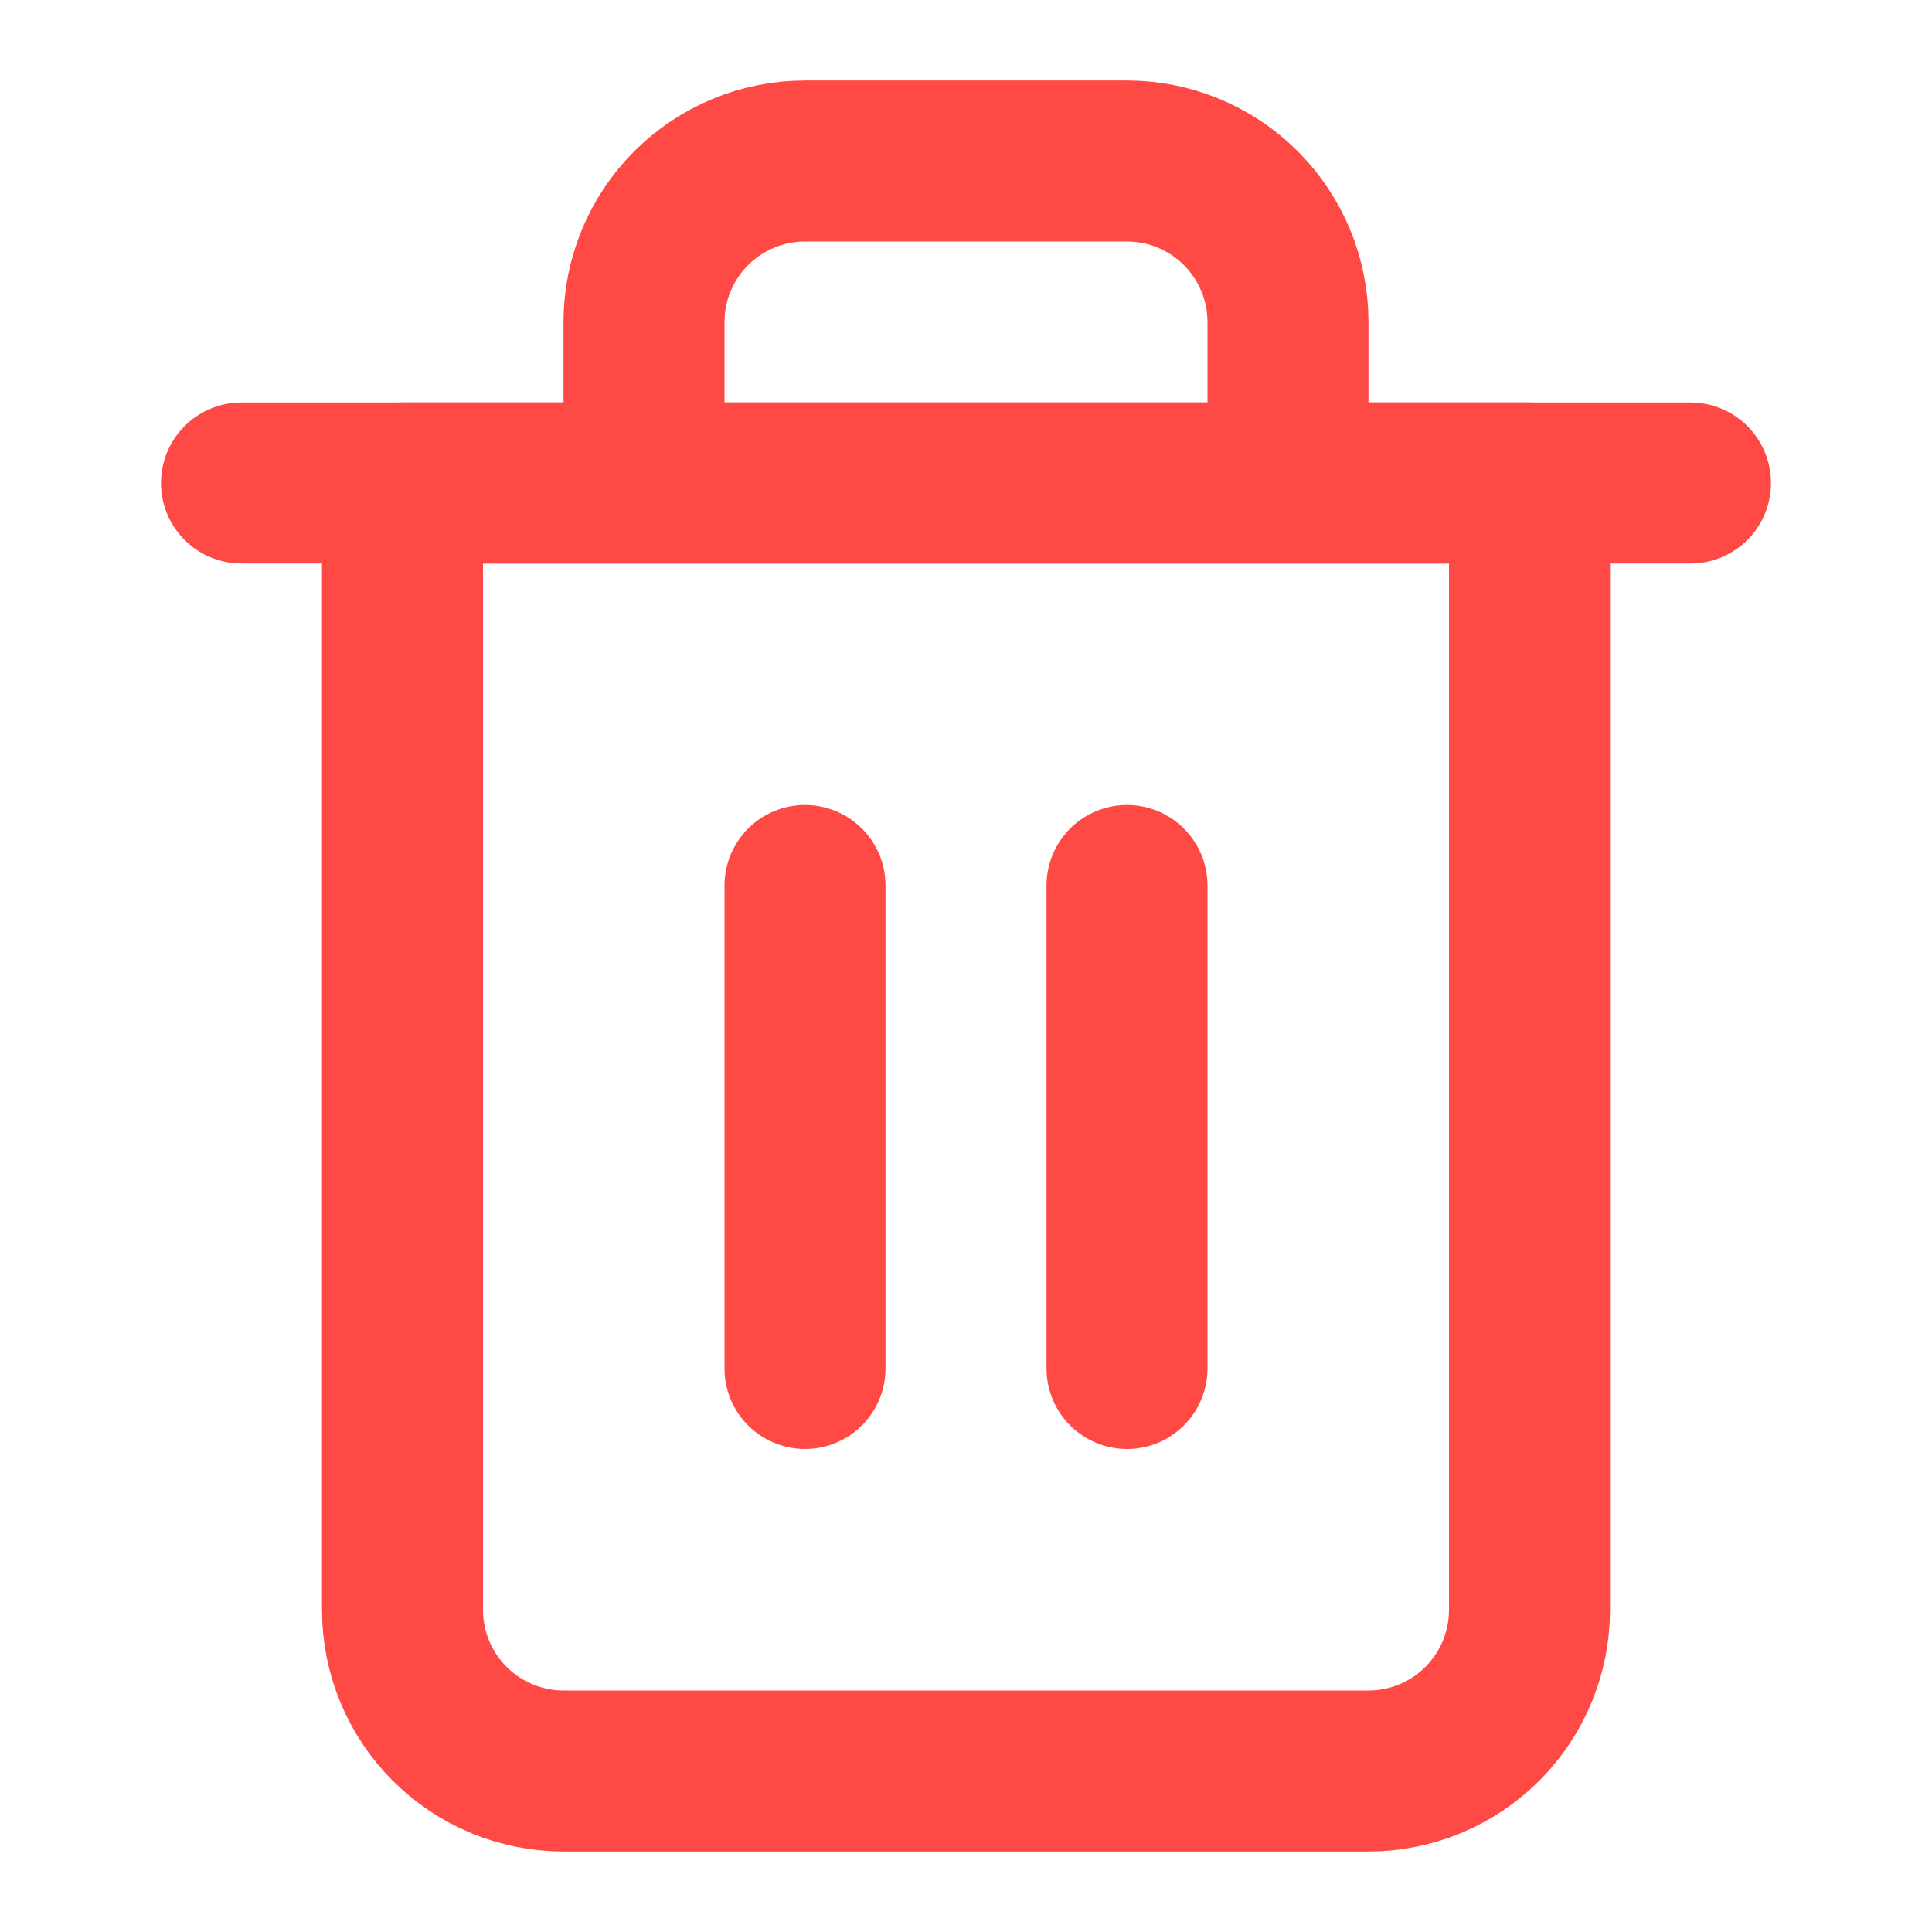 <svg width="24" height="24" viewBox="0 0 24 24" fill="none" xmlns="http://www.w3.org/2000/svg">
<g id="trash-2 1">
<path id="Vector" d="M3 6H5H21" stroke="#FF4945" stroke-width="2" stroke-linecap="round" stroke-linejoin="round"/>
<path id="Vector_2" d="M8 6V4C8 3.47 8.211 2.961 8.586 2.586C8.961 2.211 9.47 2 10 2H14C14.53 2 15.039 2.211 15.414 2.586C15.789 2.961 16 3.47 16 4V6M19 6V20C19 20.53 18.789 21.039 18.414 21.414C18.039 21.789 17.53 22 17 22H7C6.47 22 5.961 21.789 5.586 21.414C5.211 21.039 5 20.53 5 20V6H19Z" stroke="#FF4945" stroke-width="2" stroke-linecap="round" stroke-linejoin="round"/>
<path id="Vector_3" d="M10 11V17" stroke="#FF4945" stroke-width="2" stroke-linecap="round" stroke-linejoin="round"/>
<path id="Vector_4" d="M14 11V17" stroke="#FF4945" stroke-width="2" stroke-linecap="round" stroke-linejoin="round"/>
</g>
</svg>
